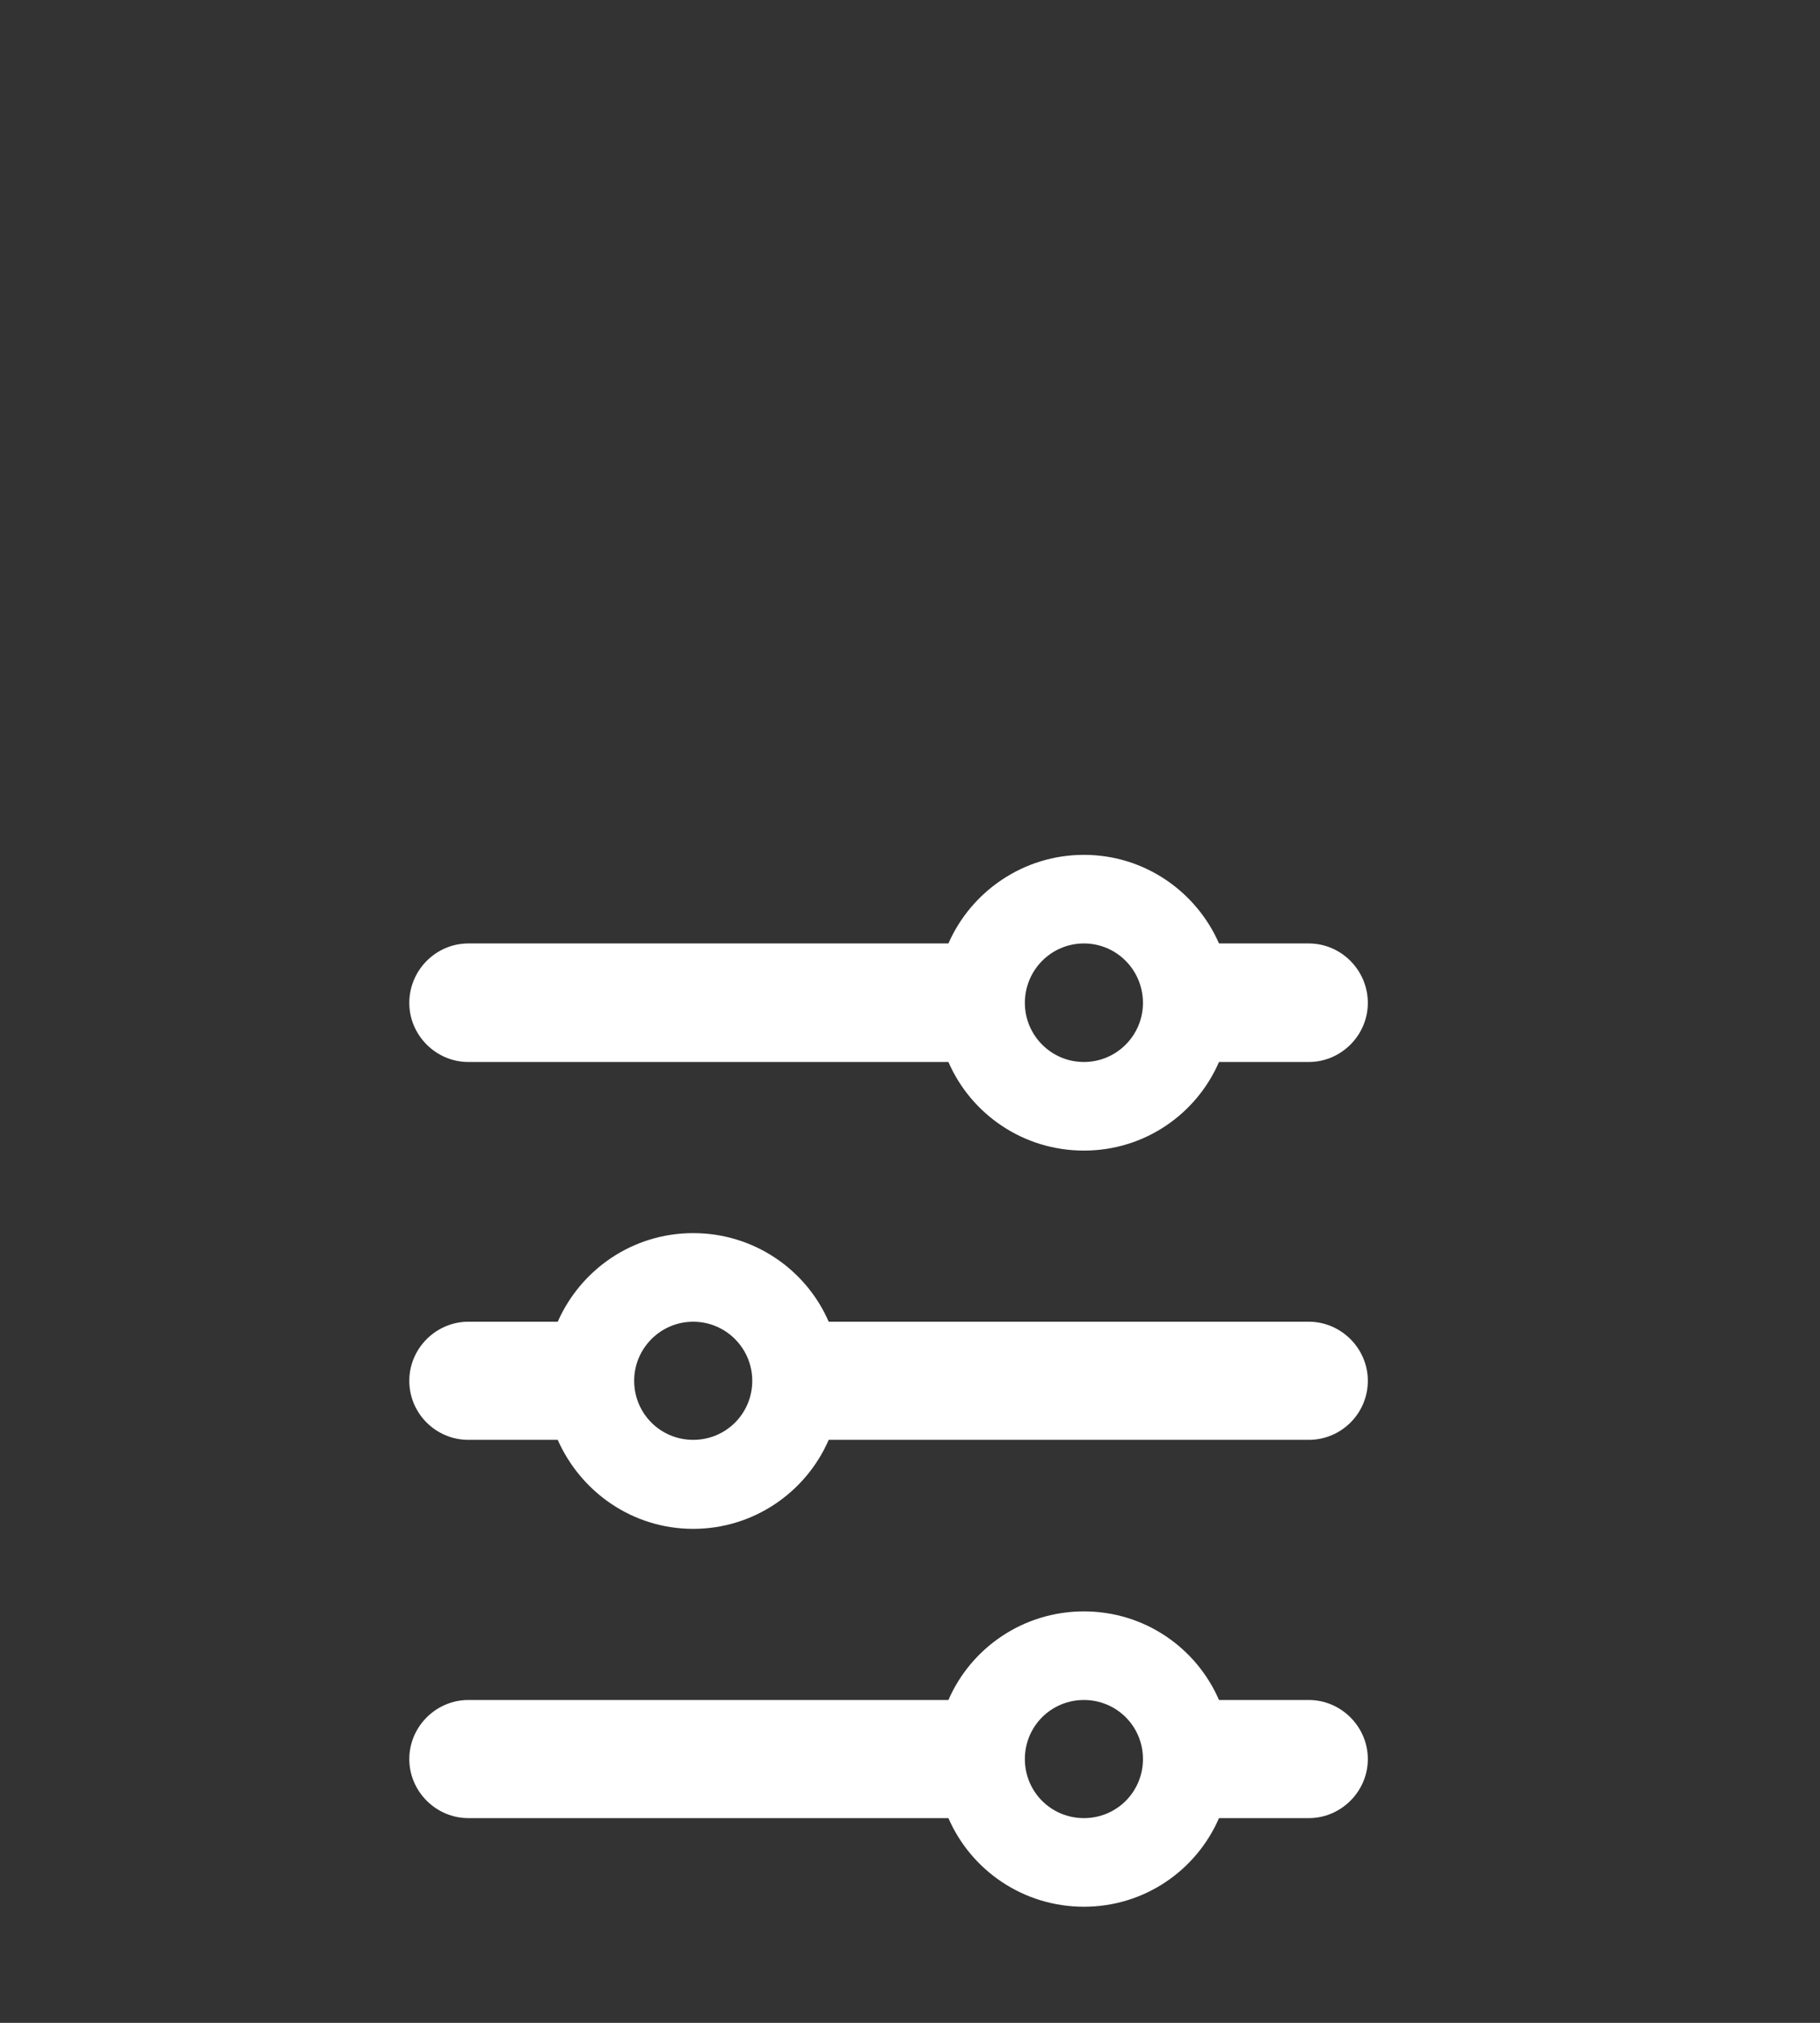 <?xml version="1.0" encoding="UTF-8"?>
<!DOCTYPE svg PUBLIC "-//W3C//DTD SVG 1.1//EN" "http://www.w3.org/Graphics/SVG/1.1/DTD/svg11.dtd">
<!-- Creator: CorelDRAW 2018 (64-Bit) -->
<svg xmlns="http://www.w3.org/2000/svg" xml:space="preserve" width="45px" height="50px" version="1.1" style="shape-rendering:geometricPrecision; text-rendering:geometricPrecision; image-rendering:optimizeQuality; fill-rule:evenodd; clip-rule:evenodd"
viewBox="0 0 45 50"
 xmlns:xlink="http://www.w3.org/1999/xlink">
 <rect x="0" y="0" width="45" height="50" fill="#333333" stroke="none"/>
 <defs>
  <style type="text/css">
   <![CDATA[
    .fil0 {fill:white}
   ]]>
  </style>
 </defs>
 <g id="Layer_x0020_1">
  <path class="fil0" d="M26.8 21.13c1.5,0 2.78,0.91 3.34,2.19l2.22 0c0.8,0 1.46,0.66 1.46,1.47 0,0.8 -0.66,1.46 -1.46,1.46l-2.22 0c-0.56,1.29 -1.84,2.19 -3.34,2.19 -1.5,0 -2.79,-0.9 -3.35,-2.19l-11.87 0c-0.8,0 -1.46,-0.66 -1.46,-1.46 0,-0.81 0.66,-1.47 1.46,-1.47l11.87 0c0.56,-1.28 1.85,-2.19 3.35,-2.19zm-1.46 3.66c0,0.8 0.65,1.46 1.46,1.46 0.81,0 1.46,-0.66 1.46,-1.46 0,-0.81 -0.65,-1.47 -1.46,-1.47 -0.81,0 -1.46,0.66 -1.46,1.47z"/>
  <path class="fil0" d="M26.8 39.83c1.5,0 2.78,0.9 3.34,2.19l2.22 0c0.8,0 1.46,0.66 1.46,1.46 0,0.8 -0.66,1.46 -1.46,1.46l-2.22 0c-0.56,1.29 -1.84,2.19 -3.34,2.19 -1.5,0 -2.79,-0.9 -3.35,-2.19l-11.87 0c-0.8,0 -1.46,-0.66 -1.46,-1.46 0,-0.8 0.66,-1.46 1.46,-1.46l11.87 0c0.56,-1.29 1.85,-2.19 3.35,-2.19zm0 2.19c-0.81,0 -1.46,0.65 -1.46,1.46 0,0.81 0.65,1.46 1.46,1.46 0.81,0 1.46,-0.65 1.46,-1.46 0,-0.81 -0.65,-1.46 -1.46,-1.46z"/>
  <path class="fil0" d="M17.14 30.48c-1.5,0 -2.78,0.9 -3.35,2.19l-2.21 0c-0.8,0 -1.46,0.66 -1.46,1.46 0,0.81 0.66,1.46 1.46,1.46l2.21 0c0.57,1.29 1.85,2.2 3.35,2.2 1.5,0 2.79,-0.91 3.35,-2.2l11.87 0c0.8,0 1.46,-0.65 1.46,-1.46 0,-0.8 -0.66,-1.46 -1.46,-1.46l-11.87 0c-0.56,-1.29 -1.85,-2.19 -3.35,-2.19zm0 2.19c-0.81,0 -1.46,0.66 -1.46,1.46 0,0.81 0.65,1.46 1.46,1.46 0.81,0 1.46,-0.65 1.46,-1.46 0,-0.8 -0.65,-1.46 -1.46,-1.46z"/>
 </g>
</svg>
